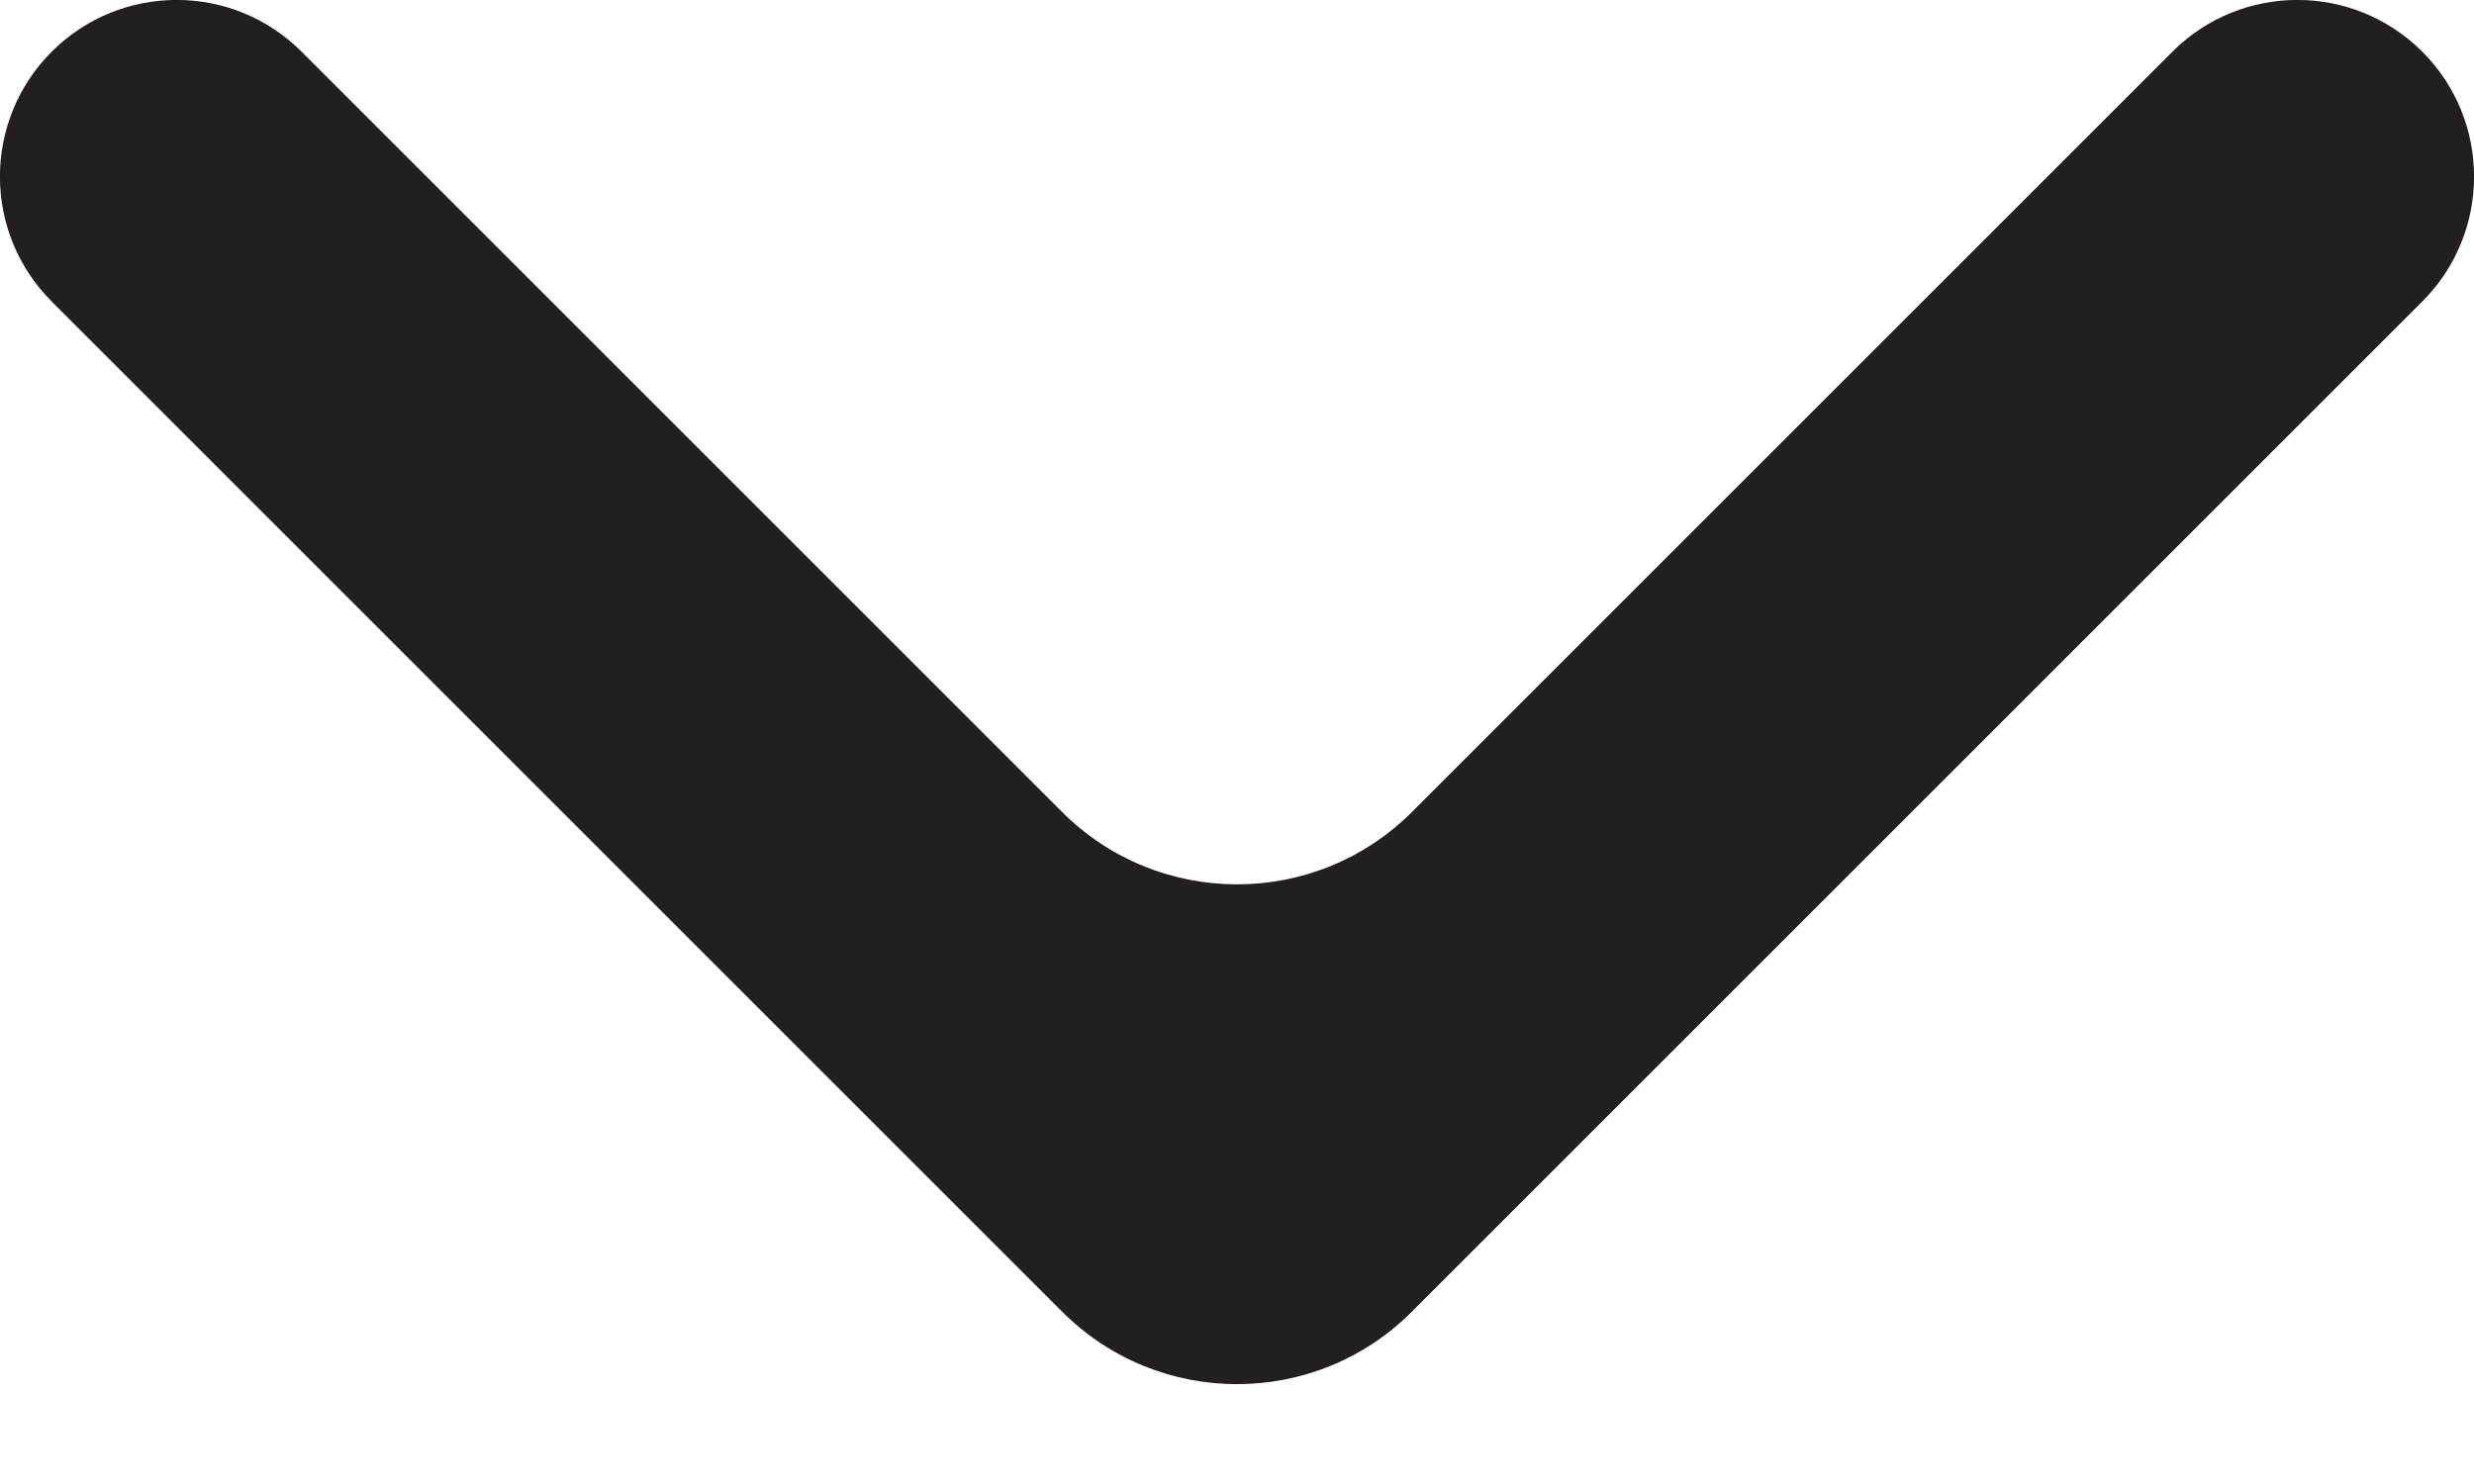 <svg width="10" height="6" viewBox="0 0 10 6" fill="none" xmlns="http://www.w3.org/2000/svg">
<path d="M0.209 1.219L4.293 5.303C4.683 5.694 5.317 5.694 5.707 5.303L9.791 1.219C10.07 0.94 10.07 0.488 9.791 0.209C9.512 -0.07 9.06 -0.07 8.781 0.209L5.707 3.283C5.317 3.673 4.683 3.673 4.293 3.283L1.219 0.209C0.94 -0.07 0.488 -0.07 0.209 0.209C-0.07 0.488 -0.07 0.94 0.209 1.219Z" fill="#231F20"/>
</svg>
